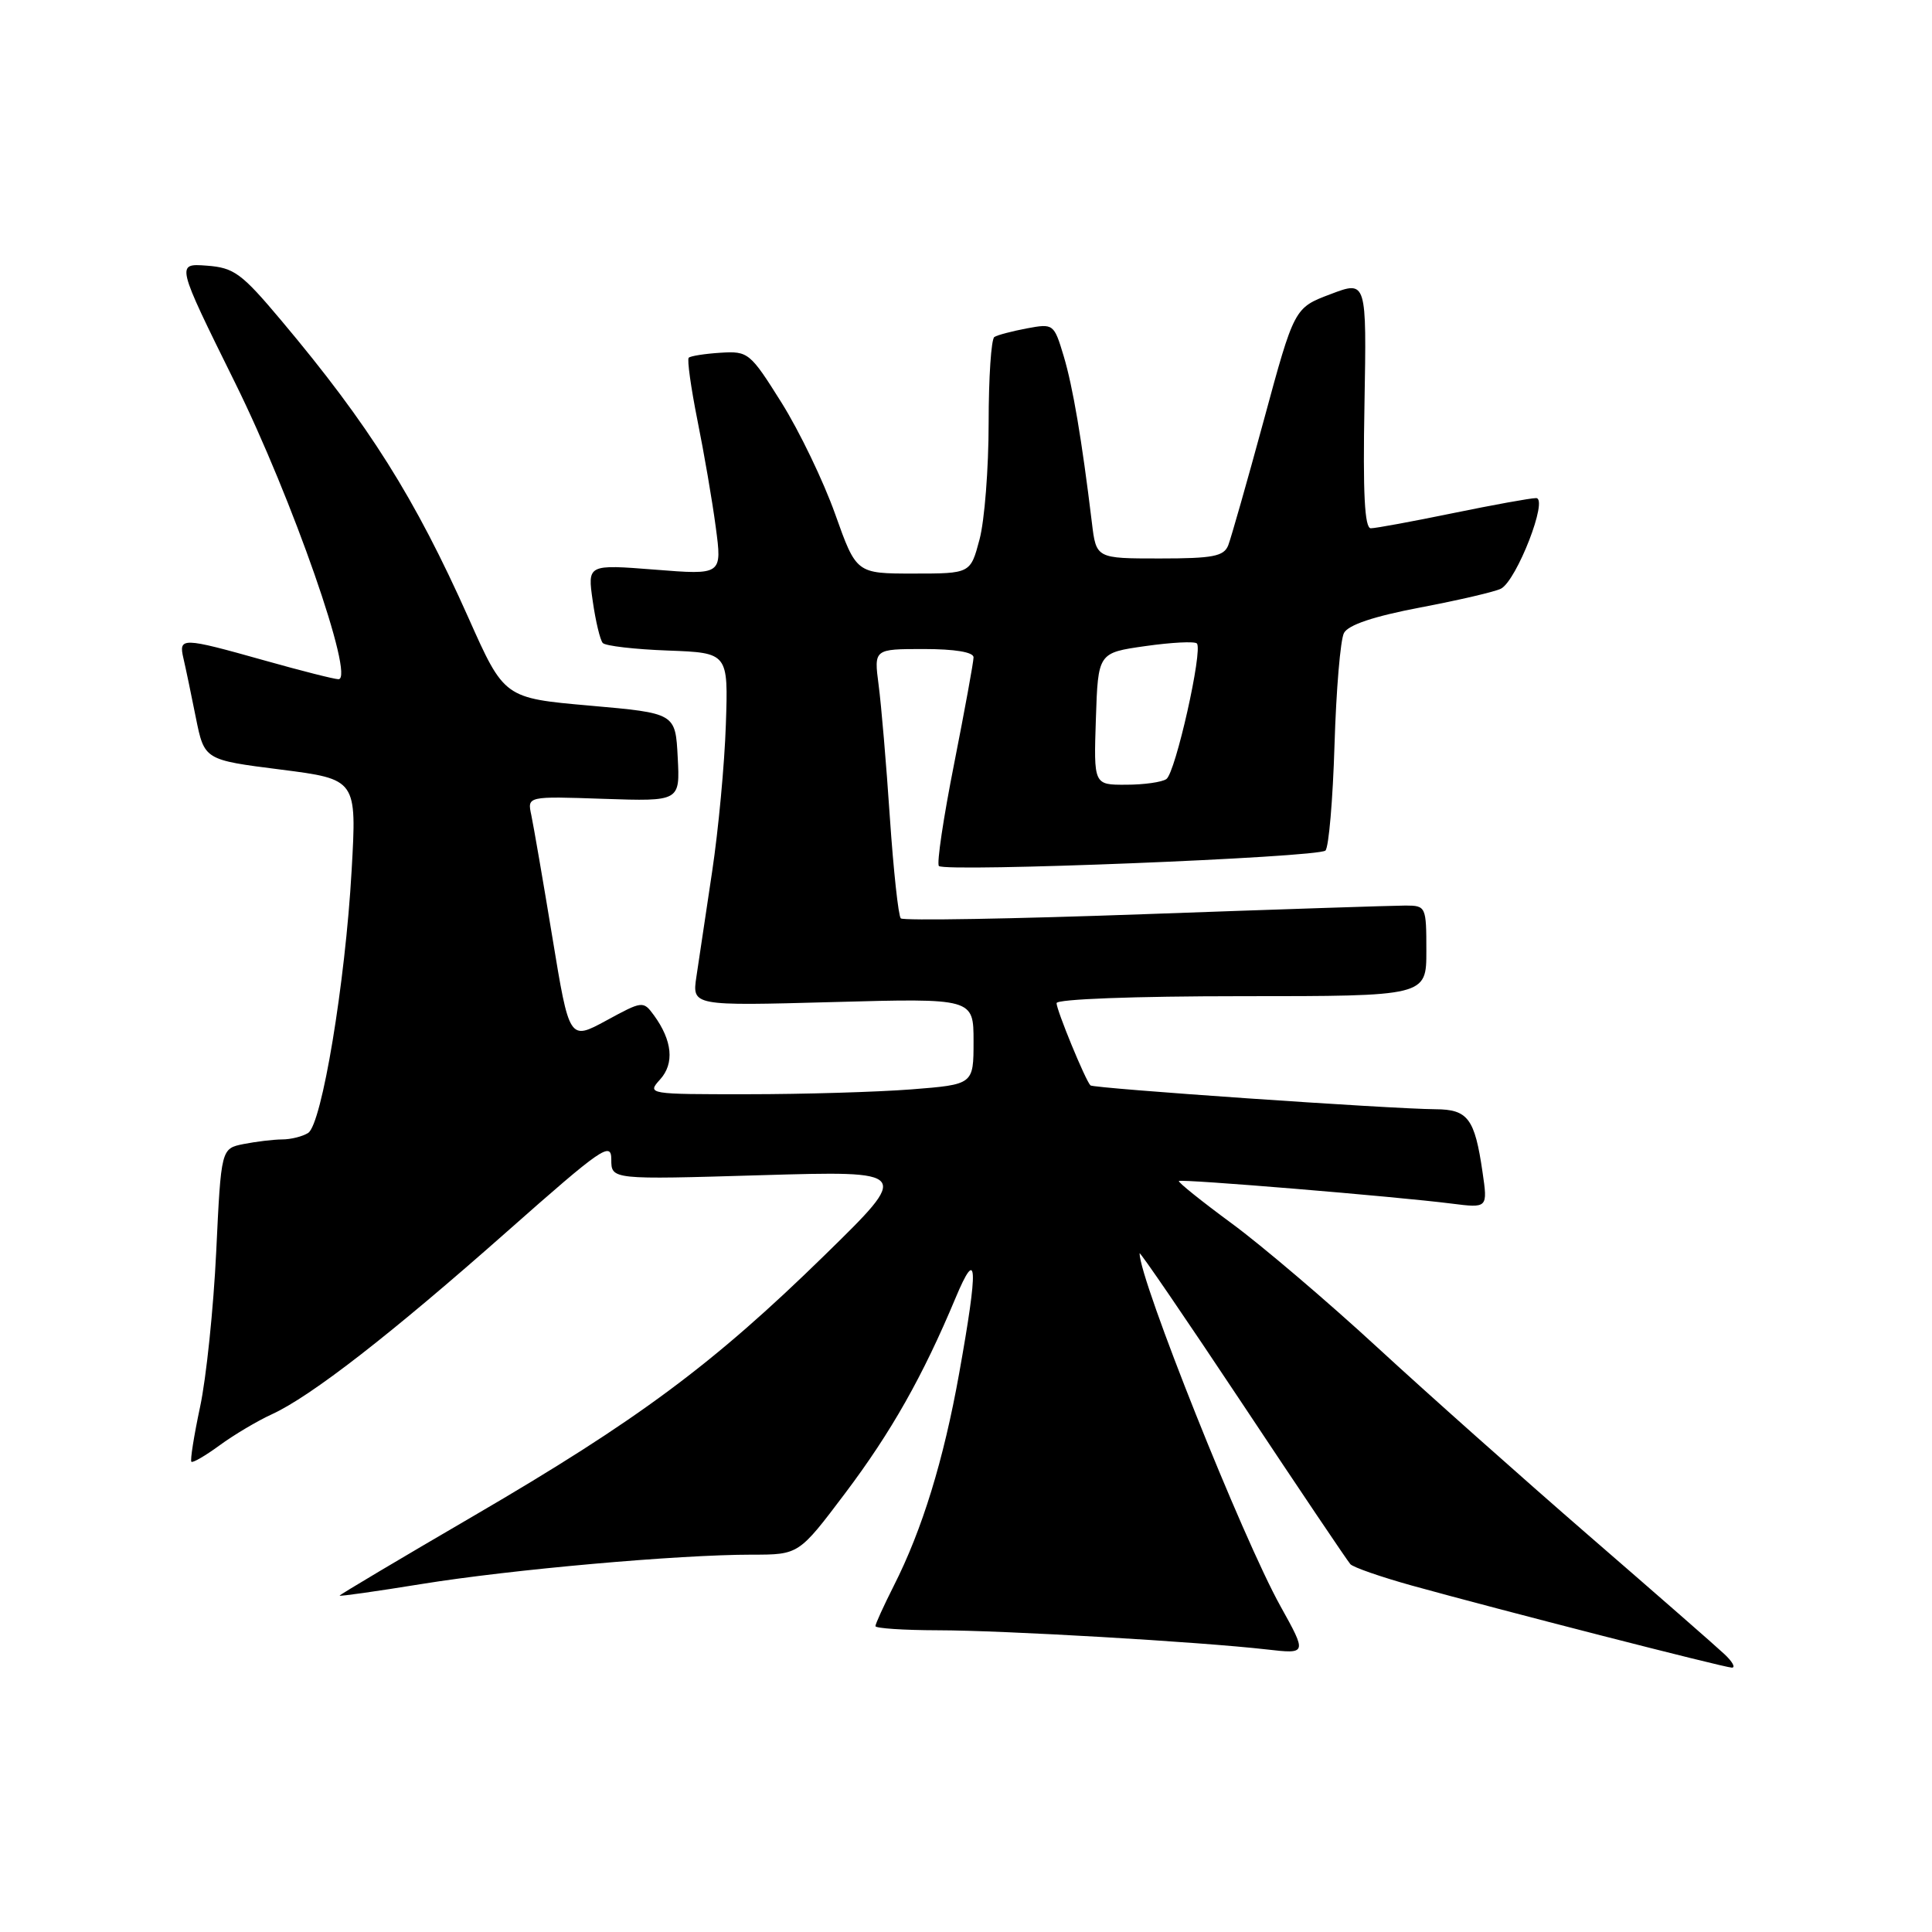 <?xml version="1.0" encoding="UTF-8" standalone="no"?>
<!DOCTYPE svg PUBLIC "-//W3C//DTD SVG 1.1//EN" "http://www.w3.org/Graphics/SVG/1.1/DTD/svg11.dtd" >
<svg xmlns="http://www.w3.org/2000/svg" xmlns:xlink="http://www.w3.org/1999/xlink" version="1.1" viewBox="0 0 256 256">
 <g >
 <path fill="currentColor"
d=" M 228.47 219.16 C 227.39 218.14 219.30 211.07 210.50 203.45 C 201.70 195.82 189.10 184.61 182.50 178.53 C 175.90 172.45 167.22 165.06 163.21 162.11 C 159.20 159.16 156.05 156.63 156.21 156.49 C 156.54 156.19 184.91 158.54 192.32 159.48 C 197.14 160.09 197.14 160.09 196.44 155.29 C 195.41 148.21 194.51 147.00 190.21 146.98 C 184.29 146.94 144.89 144.22 144.49 143.82 C 143.83 143.17 140.00 133.86 140.00 132.92 C 140.00 132.39 150.31 132.00 164.50 132.00 C 189.00 132.00 189.00 132.00 189.00 126.00 C 189.00 120.12 188.94 120.00 186.25 119.99 C 184.74 119.99 169.20 120.50 151.72 121.13 C 134.24 121.76 119.68 122.01 119.36 121.69 C 119.04 121.37 118.39 115.35 117.91 108.30 C 117.44 101.26 116.77 93.36 116.42 90.75 C 115.80 86.00 115.80 86.00 122.40 86.00 C 126.52 86.00 129.00 86.41 129.00 87.10 C 129.00 87.70 127.84 94.04 126.43 101.19 C 125.01 108.34 124.10 114.44 124.41 114.75 C 125.26 115.59 174.72 113.62 175.63 112.70 C 176.07 112.26 176.61 105.96 176.83 98.70 C 177.05 91.44 177.61 84.77 178.08 83.88 C 178.65 82.80 182.02 81.67 188.22 80.49 C 193.32 79.52 198.13 78.40 198.89 78.00 C 200.98 76.89 205.21 66.00 203.54 66.00 C 202.81 66.00 197.85 66.90 192.50 68.00 C 187.15 69.10 182.27 70.00 181.64 70.00 C 180.82 70.00 180.58 65.38 180.80 53.58 C 181.09 37.16 181.09 37.16 176.30 38.98 C 171.50 40.79 171.50 40.79 167.47 55.65 C 165.25 63.82 163.12 71.29 162.75 72.25 C 162.17 73.72 160.73 74.00 153.66 74.00 C 145.25 74.00 145.25 74.00 144.68 69.25 C 143.34 58.20 142.16 51.24 140.94 47.17 C 139.66 42.91 139.58 42.86 136.08 43.51 C 134.12 43.88 132.17 44.39 131.76 44.65 C 131.34 44.91 131.00 50.04 131.00 56.04 C 131.00 62.05 130.46 69.00 129.79 71.49 C 128.59 76.00 128.59 76.00 121.03 76.00 C 113.47 76.00 113.47 76.00 110.66 68.11 C 109.12 63.78 105.93 57.14 103.56 53.36 C 99.39 46.71 99.14 46.51 95.47 46.74 C 93.39 46.87 91.50 47.17 91.26 47.40 C 91.03 47.64 91.55 51.36 92.41 55.67 C 93.28 59.97 94.38 66.35 94.84 69.84 C 95.69 76.19 95.69 76.19 86.77 75.48 C 77.84 74.78 77.84 74.78 78.54 79.64 C 78.92 82.31 79.52 84.82 79.87 85.20 C 80.22 85.59 84.11 86.04 88.50 86.20 C 96.50 86.50 96.50 86.50 96.18 96.00 C 96.01 101.22 95.19 110.00 94.36 115.50 C 93.54 121.00 92.60 127.25 92.28 129.40 C 91.70 133.29 91.70 133.29 110.35 132.78 C 129.00 132.27 129.00 132.27 129.00 137.99 C 129.00 143.70 129.00 143.70 120.75 144.35 C 116.21 144.70 106.47 144.99 99.10 144.99 C 85.85 145.00 85.71 144.98 87.46 143.04 C 89.39 140.92 89.09 137.88 86.65 134.53 C 85.23 132.60 85.14 132.61 80.33 135.23 C 75.44 137.88 75.44 137.88 73.19 124.19 C 71.95 116.66 70.69 109.38 70.40 108.00 C 69.86 105.50 69.86 105.50 79.98 105.85 C 90.11 106.19 90.11 106.19 89.80 100.35 C 89.50 94.50 89.50 94.50 78.16 93.50 C 66.81 92.50 66.81 92.50 62.07 81.86 C 54.97 65.95 48.91 56.32 37.30 42.50 C 32.00 36.19 31.02 35.47 27.38 35.20 C 23.33 34.90 23.33 34.90 31.14 50.70 C 38.72 66.02 47.08 90.00 44.85 90.00 C 44.32 90.00 39.89 88.88 35.00 87.50 C 24.07 84.43 23.65 84.42 24.31 87.25 C 24.60 88.49 25.34 92.02 25.95 95.09 C 27.08 100.69 27.08 100.69 37.18 101.97 C 47.28 103.26 47.28 103.26 46.59 115.38 C 45.75 130.26 42.64 148.98 40.83 150.12 C 40.10 150.59 38.54 150.98 37.38 150.98 C 36.21 150.99 33.91 151.27 32.28 151.59 C 29.30 152.19 29.30 152.19 28.65 165.84 C 28.29 173.36 27.33 182.62 26.51 186.43 C 25.70 190.24 25.18 193.51 25.36 193.69 C 25.53 193.87 27.22 192.89 29.09 191.52 C 30.97 190.14 34.08 188.29 36.00 187.41 C 41.21 185.03 51.83 176.77 67.25 163.13 C 79.78 152.05 81.00 151.21 81.00 153.64 C 81.00 156.31 81.00 156.31 100.85 155.72 C 120.70 155.14 120.70 155.14 109.27 166.32 C 94.48 180.78 84.53 188.17 62.75 200.87 C 52.99 206.56 45.00 211.31 45.00 211.43 C 45.00 211.55 49.89 210.86 55.86 209.89 C 67.80 207.96 89.89 206.00 99.63 206.00 C 105.85 206.00 105.85 206.00 111.98 197.87 C 118.10 189.75 122.28 182.35 126.61 172.00 C 129.53 165.03 129.66 167.68 127.09 182.00 C 125.03 193.49 122.20 202.70 118.43 210.13 C 117.10 212.77 116.00 215.17 116.00 215.47 C 116.00 215.76 119.71 216.01 124.25 216.02 C 133.01 216.03 158.90 217.54 167.85 218.56 C 173.19 219.17 173.19 219.17 169.67 212.83 C 164.67 203.86 151.00 169.61 151.00 166.07 C 151.00 165.76 157.13 174.73 164.62 186.00 C 172.11 197.28 178.55 206.84 178.93 207.26 C 179.31 207.68 182.97 208.95 187.06 210.09 C 198.68 213.31 228.39 220.93 229.47 220.97 C 230.01 220.99 229.56 220.17 228.47 219.16 Z  M 145.21 95.25 C 145.50 86.50 145.50 86.50 151.77 85.61 C 155.22 85.12 158.29 84.96 158.59 85.26 C 159.42 86.09 155.76 102.40 154.55 103.23 C 153.97 103.64 151.57 103.98 149.21 103.98 C 144.92 104.00 144.92 104.00 145.21 95.25 Z "/>
</g>
</svg>
